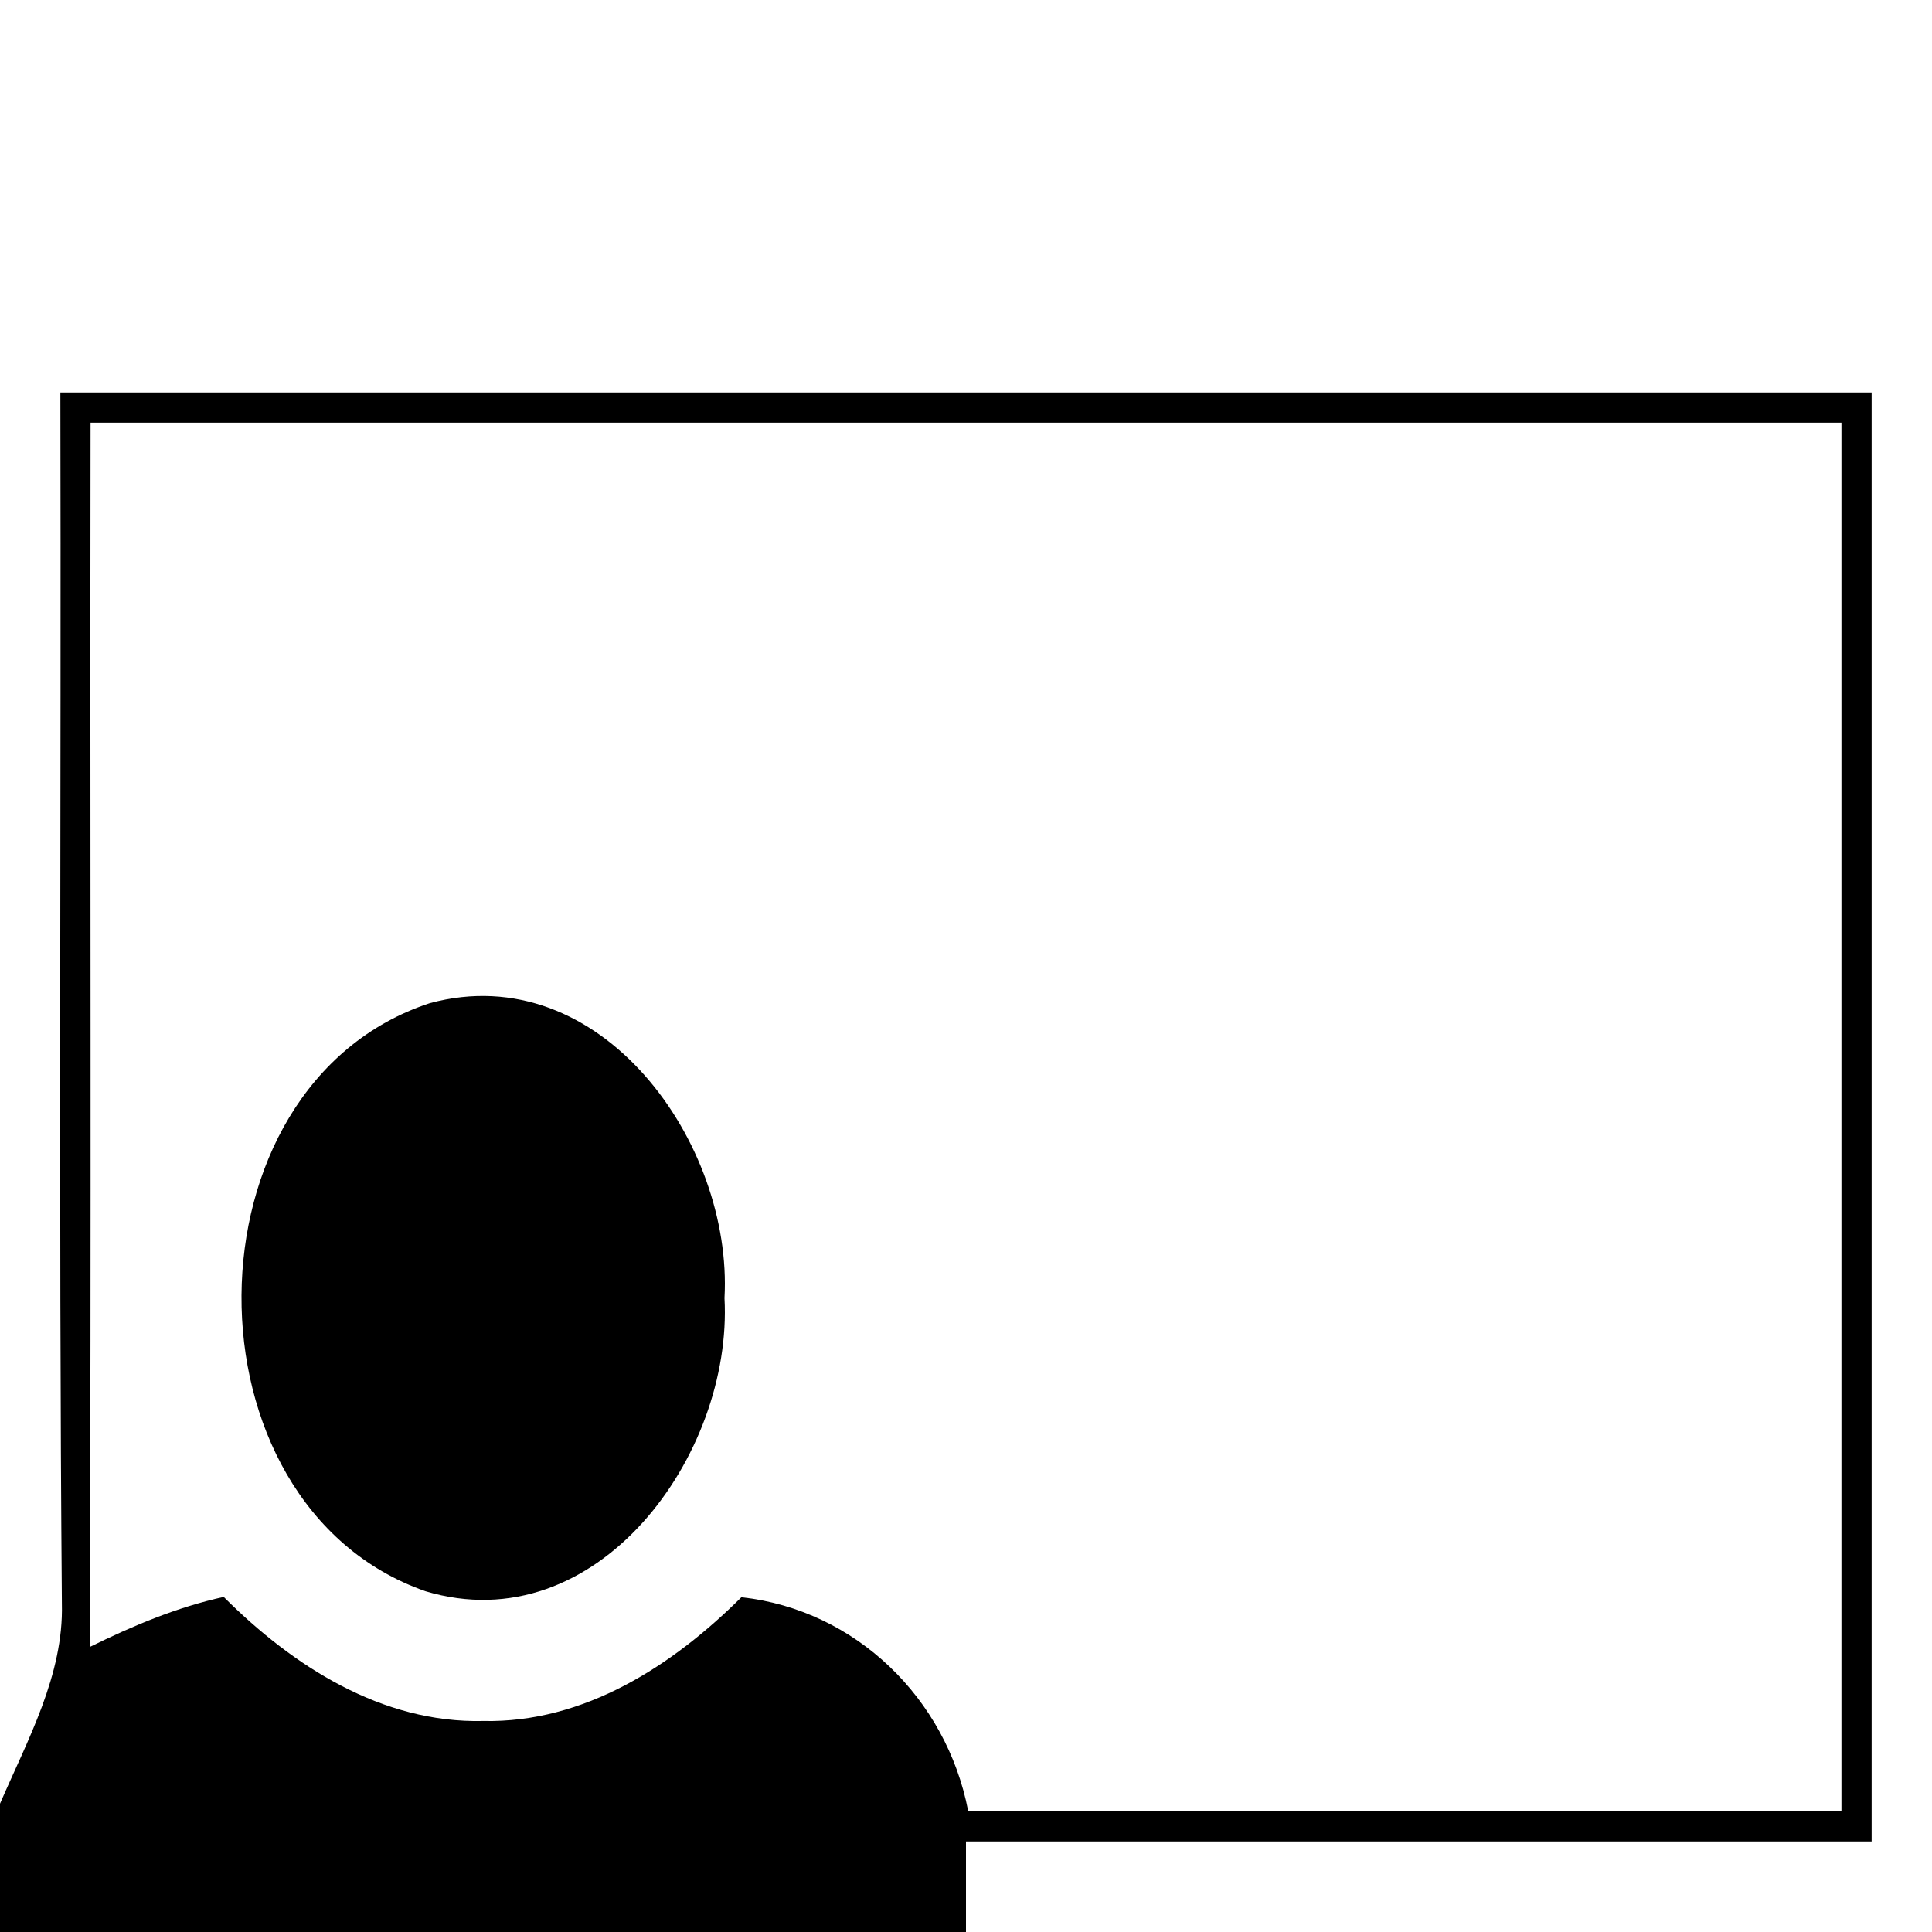 <?xml version="1.0" encoding="UTF-8" ?>
<!DOCTYPE svg PUBLIC "-//W3C//DTD SVG 1.1//EN" "http://www.w3.org/Graphics/SVG/1.1/DTD/svg11.dtd">
<svg width="64pt" height="64pt" viewBox="0 0 64 64" version="1.1" xmlns="http://www.w3.org/2000/svg">
<g id="#ffffffff">
</g>
<g id="#000000ff">
<path fill="#000000" opacity="1.00" d=" M 2.00 13.00 C 22.00 13.00 42.00 13.00 62.00 13.00 C 62.00 29.00 62.00 45.00 62.00 61.00 C 52.00 61.00 42.00 61.00 32.00 61.00 C 32.00 61.75 32.00 63.25 32.00 64.00 L 0.00 64.00 L 0.00 59.75 C 0.91 57.64 2.11 55.49 2.05 53.13 C 1.94 39.75 2.03 26.37 2.00 13.00 M 3.00 14.00 C 2.98 27.52 3.03 41.04 2.97 54.56 C 4.39 53.86 5.86 53.24 7.41 52.90 C 9.70 55.19 12.65 57.09 16.01 57.01 C 19.35 57.08 22.28 55.18 24.56 52.91 C 28.36 53.33 31.35 56.27 32.07 59.98 C 41.72 60.02 51.36 59.99 61.00 60.00 C 61.00 44.67 61.00 29.33 61.00 14.00 C 41.67 14.00 22.33 14.00 3.00 14.00 Z" />
<path fill="#000000" opacity="1.00" d=" M 14.24 33.23 C 19.91 31.70 24.28 37.87 24.00 43.00 C 24.28 48.18 19.79 54.42 14.09 52.71 C 5.91 49.84 5.98 35.94 14.24 33.23 Z" />
</g>
</svg>

